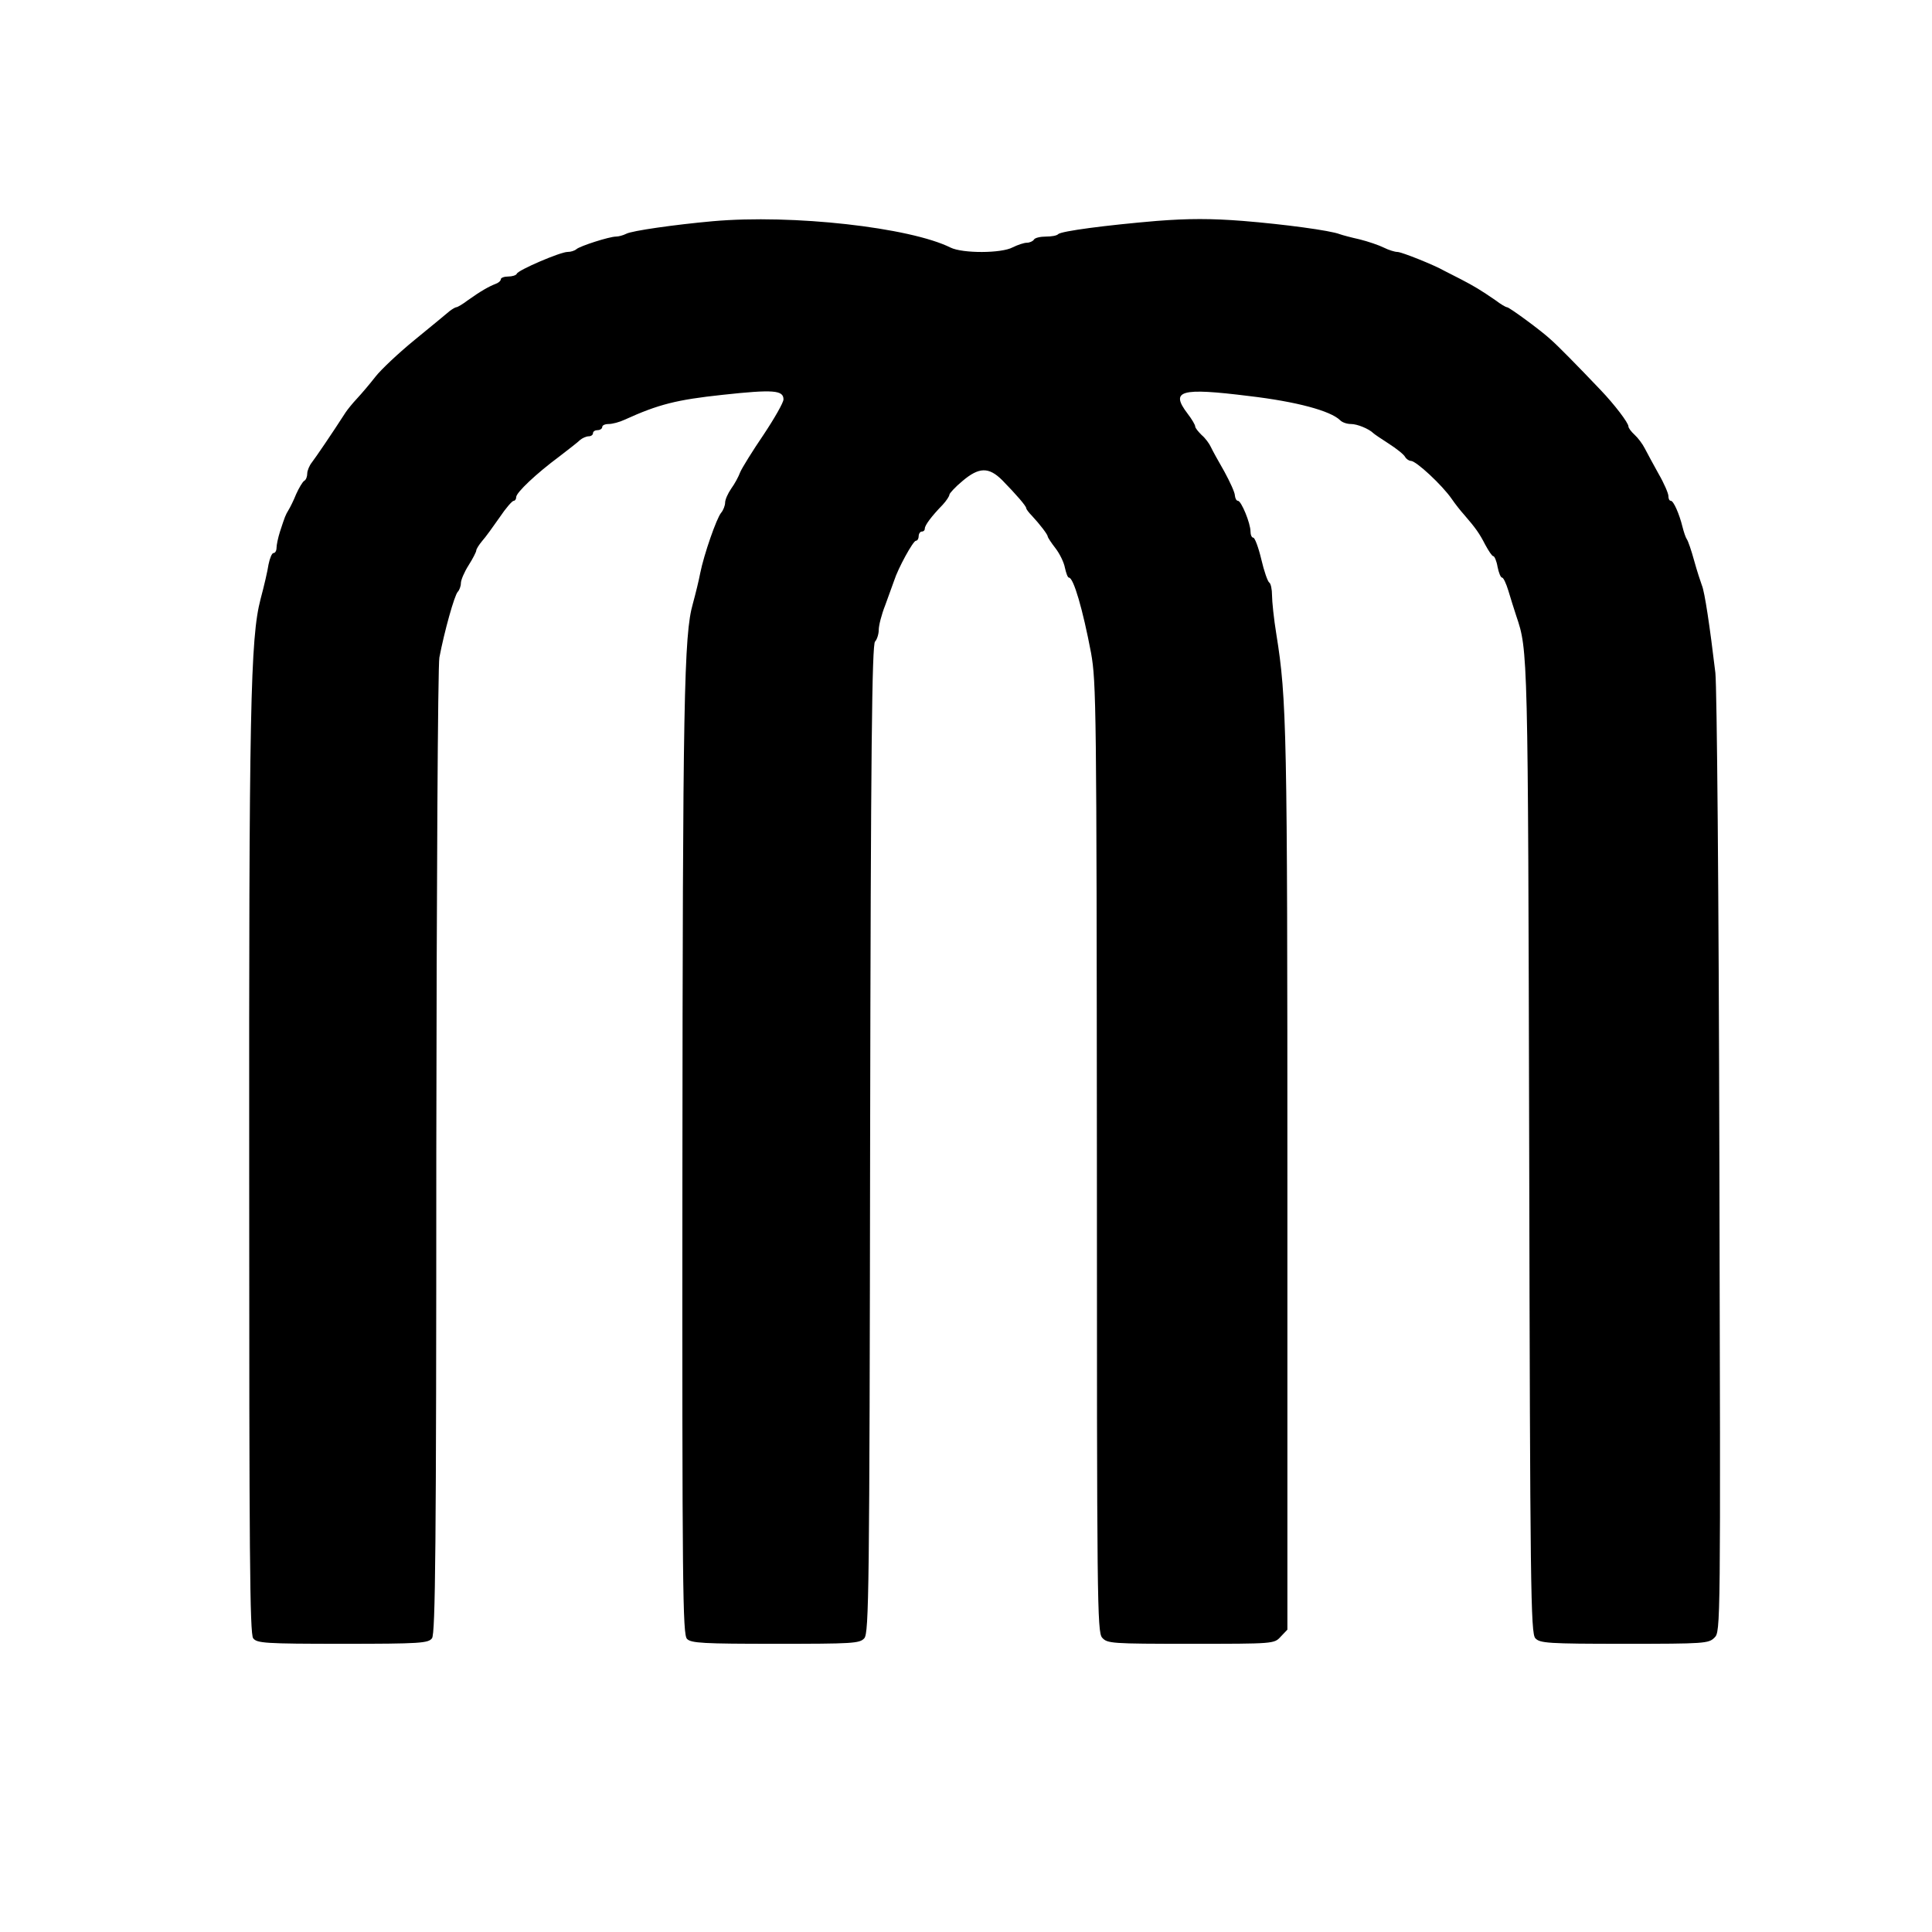 <?xml version="1.0" encoding="UTF-8"?>
<svg xmlns="http://www.w3.org/2000/svg" xmlns:xlink="http://www.w3.org/1999/xlink" width="256px" height="256px" viewBox="0 0 256 256" version="1.1">
<g id="surface1">
<path style=" stroke:none;fill-rule:nonzero;fill:rgb(0%,0%,0%);fill-opacity:1;" d="M 94.453 29.312 C 89.445 29.762 83.703 30.574 82.973 30.98 C 82.566 31.188 81.953 31.348 81.629 31.348 C 80.734 31.348 76.824 32.609 76.375 33.02 C 76.133 33.223 75.645 33.383 75.195 33.383 C 74.258 33.383 68.641 35.785 68.477 36.273 C 68.398 36.477 67.867 36.641 67.34 36.641 C 66.809 36.641 66.359 36.805 66.359 37.008 C 66.359 37.211 66.035 37.496 65.668 37.617 C 64.812 37.945 63.715 38.555 62.004 39.777 C 61.312 40.305 60.621 40.711 60.457 40.711 C 60.336 40.711 59.93 40.957 59.602 41.199 C 59.277 41.484 57.199 43.195 55.004 44.988 C 52.805 46.777 50.441 49.02 49.75 49.914 C 49.02 50.852 47.918 52.152 47.309 52.805 C 46.695 53.457 46.047 54.27 45.801 54.637 C 43.969 57.484 41.852 60.582 41.324 61.273 C 40.996 61.68 40.711 62.371 40.711 62.738 C 40.711 63.145 40.551 63.594 40.305 63.715 C 40.102 63.836 39.613 64.652 39.246 65.465 C 38.922 66.281 38.434 67.258 38.23 67.582 C 37.82 68.273 37.781 68.355 37.09 70.473 C 36.844 71.246 36.641 72.223 36.641 72.59 C 36.641 72.957 36.477 73.281 36.234 73.281 C 36.031 73.281 35.746 73.973 35.582 74.789 C 35.461 75.645 34.973 77.719 34.523 79.391 C 33.18 84.559 32.977 93.719 33.02 156.336 C 33.02 205.641 33.098 216.508 33.547 217.078 C 34.035 217.73 35.094 217.812 45.395 217.812 C 55.695 217.812 56.754 217.73 57.242 217.078 C 57.691 216.508 57.812 204.988 57.812 152.672 C 57.852 117.617 58.016 88.141 58.219 87.125 C 58.871 83.703 60.215 78.859 60.66 78.414 C 60.863 78.207 61.07 77.68 61.07 77.273 C 61.07 76.863 61.516 75.805 62.086 74.91 C 62.656 74.016 63.105 73.121 63.105 72.957 C 63.105 72.754 63.473 72.184 63.879 71.695 C 64.324 71.207 65.344 69.781 66.199 68.559 C 67.012 67.34 67.867 66.359 68.07 66.359 C 68.234 66.359 68.398 66.156 68.398 65.871 C 68.398 65.262 71.082 62.738 74.098 60.5 C 75.316 59.562 76.582 58.586 76.863 58.301 C 77.148 58.055 77.68 57.812 78.004 57.812 C 78.332 57.812 78.574 57.609 78.574 57.406 C 78.574 57.16 78.859 56.996 79.188 56.996 C 79.512 56.996 79.797 56.793 79.797 56.59 C 79.797 56.348 80.164 56.184 80.652 56.184 C 81.141 56.184 82.078 55.938 82.77 55.613 C 87.246 53.578 89.648 52.969 95.754 52.316 C 102.516 51.582 103.816 51.703 103.816 52.926 C 103.816 53.332 102.637 55.41 101.172 57.609 C 99.703 59.766 98.32 62.004 98.078 62.574 C 97.871 63.145 97.344 64.121 96.895 64.734 C 96.449 65.383 96.082 66.199 96.082 66.605 C 96.082 66.973 95.836 67.625 95.551 67.949 C 94.941 68.684 93.273 73.484 92.785 75.93 C 92.621 76.824 92.172 78.656 91.805 80 C 90.625 84.113 90.465 92.703 90.422 155.805 C 90.383 210.484 90.465 216.59 91.031 217.16 C 91.562 217.73 93.23 217.812 102.758 217.812 C 112.938 217.812 113.914 217.77 114.523 217.078 C 115.137 216.387 115.215 210.809 115.297 150.922 C 115.379 99.297 115.543 85.414 115.949 85.008 C 116.195 84.762 116.438 84.031 116.438 83.461 C 116.438 82.891 116.805 81.426 117.293 80.203 C 117.742 78.98 118.27 77.516 118.473 76.945 C 119.004 75.277 120.996 71.652 121.363 71.652 C 121.566 71.652 121.73 71.367 121.73 71.043 C 121.73 70.719 121.934 70.434 122.137 70.434 C 122.383 70.434 122.543 70.27 122.543 70.027 C 122.543 69.617 123.398 68.438 124.906 66.891 C 125.395 66.359 125.801 65.75 125.801 65.547 C 125.801 65.383 126.574 64.527 127.512 63.754 C 129.711 61.883 131.012 61.844 132.805 63.633 C 134.676 65.547 135.98 67.055 135.98 67.34 C 135.98 67.461 136.305 67.91 136.711 68.316 C 137.812 69.496 138.828 70.84 138.828 71.082 C 138.828 71.207 139.277 71.898 139.848 72.633 C 140.418 73.363 140.988 74.543 141.109 75.238 C 141.273 75.969 141.477 76.539 141.641 76.539 C 142.25 76.539 143.473 80.734 144.57 86.516 C 145.262 90.383 145.305 93.762 145.344 153.363 C 145.344 212.195 145.383 216.223 146.035 216.996 C 146.727 217.77 147.215 217.812 157.762 217.812 C 168.793 217.812 168.836 217.812 169.691 216.875 L 170.586 215.938 L 170.586 156.336 C 170.586 96.812 170.504 92.621 169.121 84.031 C 168.793 82.035 168.551 79.676 168.551 78.902 C 168.551 78.086 168.387 77.312 168.184 77.191 C 167.98 77.07 167.492 75.684 167.125 74.098 C 166.758 72.551 166.27 71.246 166.066 71.246 C 165.863 71.246 165.699 70.879 165.699 70.434 C 165.699 69.332 164.477 66.359 164.031 66.359 C 163.828 66.359 163.664 66.035 163.625 65.629 C 163.625 65.262 162.973 63.836 162.238 62.492 C 161.465 61.148 160.652 59.684 160.449 59.238 C 160.246 58.789 159.715 58.055 159.227 57.648 C 158.777 57.199 158.371 56.711 158.371 56.508 C 158.371 56.305 157.922 55.531 157.355 54.801 C 155.031 51.746 156.375 51.34 165.496 52.477 C 171.766 53.211 176.324 54.434 177.586 55.695 C 177.871 55.98 178.484 56.184 179.012 56.184 C 179.867 56.184 181.414 56.836 181.984 57.406 C 182.105 57.527 183.004 58.137 184.02 58.789 C 185.039 59.441 186.016 60.215 186.18 60.539 C 186.34 60.824 186.707 61.07 186.953 61.07 C 187.645 61.07 191.105 64.285 192.367 66.117 C 192.812 66.77 193.547 67.703 193.996 68.195 C 195.543 69.984 196.031 70.676 196.805 72.184 C 197.25 72.996 197.699 73.691 197.863 73.691 C 198.027 73.691 198.309 74.34 198.434 75.113 C 198.594 75.887 198.84 76.539 199.043 76.539 C 199.207 76.539 199.574 77.312 199.859 78.25 C 200.141 79.227 200.633 80.734 200.918 81.629 C 202.465 86.188 202.465 86.188 202.625 152.062 C 202.75 210.523 202.828 216.426 203.441 217.078 C 204.051 217.73 205.07 217.812 215.246 217.812 C 225.871 217.812 226.402 217.77 227.176 216.996 C 227.988 216.184 227.988 215.938 227.828 154.383 C 227.746 117.781 227.5 91.195 227.297 89.16 C 226.566 83.012 225.871 78.371 225.508 77.559 C 225.344 77.109 224.855 75.645 224.488 74.301 C 224.121 72.957 223.676 71.652 223.512 71.449 C 223.348 71.207 223.105 70.473 222.941 69.82 C 222.535 68.152 221.762 66.359 221.395 66.359 C 221.191 66.359 221.07 66.078 221.07 65.711 C 221.07 65.383 220.5 64.039 219.766 62.777 C 219.074 61.516 218.219 59.969 217.934 59.398 C 217.648 58.828 217.039 58.016 216.59 57.609 C 216.141 57.199 215.777 56.711 215.777 56.508 C 215.777 56.02 213.902 53.578 212.113 51.703 C 208.977 48.406 206.371 45.762 205.477 44.988 C 204.215 43.805 199.98 40.711 199.695 40.711 C 199.531 40.711 198.84 40.305 198.148 39.777 C 196.195 38.434 195.379 37.945 193.586 37.008 C 192.691 36.559 191.676 36.031 191.348 35.867 C 190.086 35.137 185.73 33.383 185.16 33.383 C 184.836 33.383 184.02 33.141 183.367 32.812 C 182.719 32.488 181.293 32 180.152 31.715 C 179.055 31.473 177.832 31.145 177.508 31.023 C 176.246 30.535 170.18 29.719 164.684 29.273 C 160.449 28.945 157.516 28.945 153.281 29.273 C 146.523 29.844 140.66 30.617 140.215 31.023 C 140.051 31.227 139.316 31.348 138.586 31.348 C 137.852 31.348 137.121 31.512 136.996 31.754 C 136.875 31.961 136.426 32.164 136.062 32.164 C 135.695 32.164 134.84 32.449 134.188 32.773 C 132.684 33.586 127.551 33.586 125.965 32.812 C 120.59 30.129 104.996 28.375 94.453 29.312 Z M 94.453 29.312 "/>
</g>
</svg>
